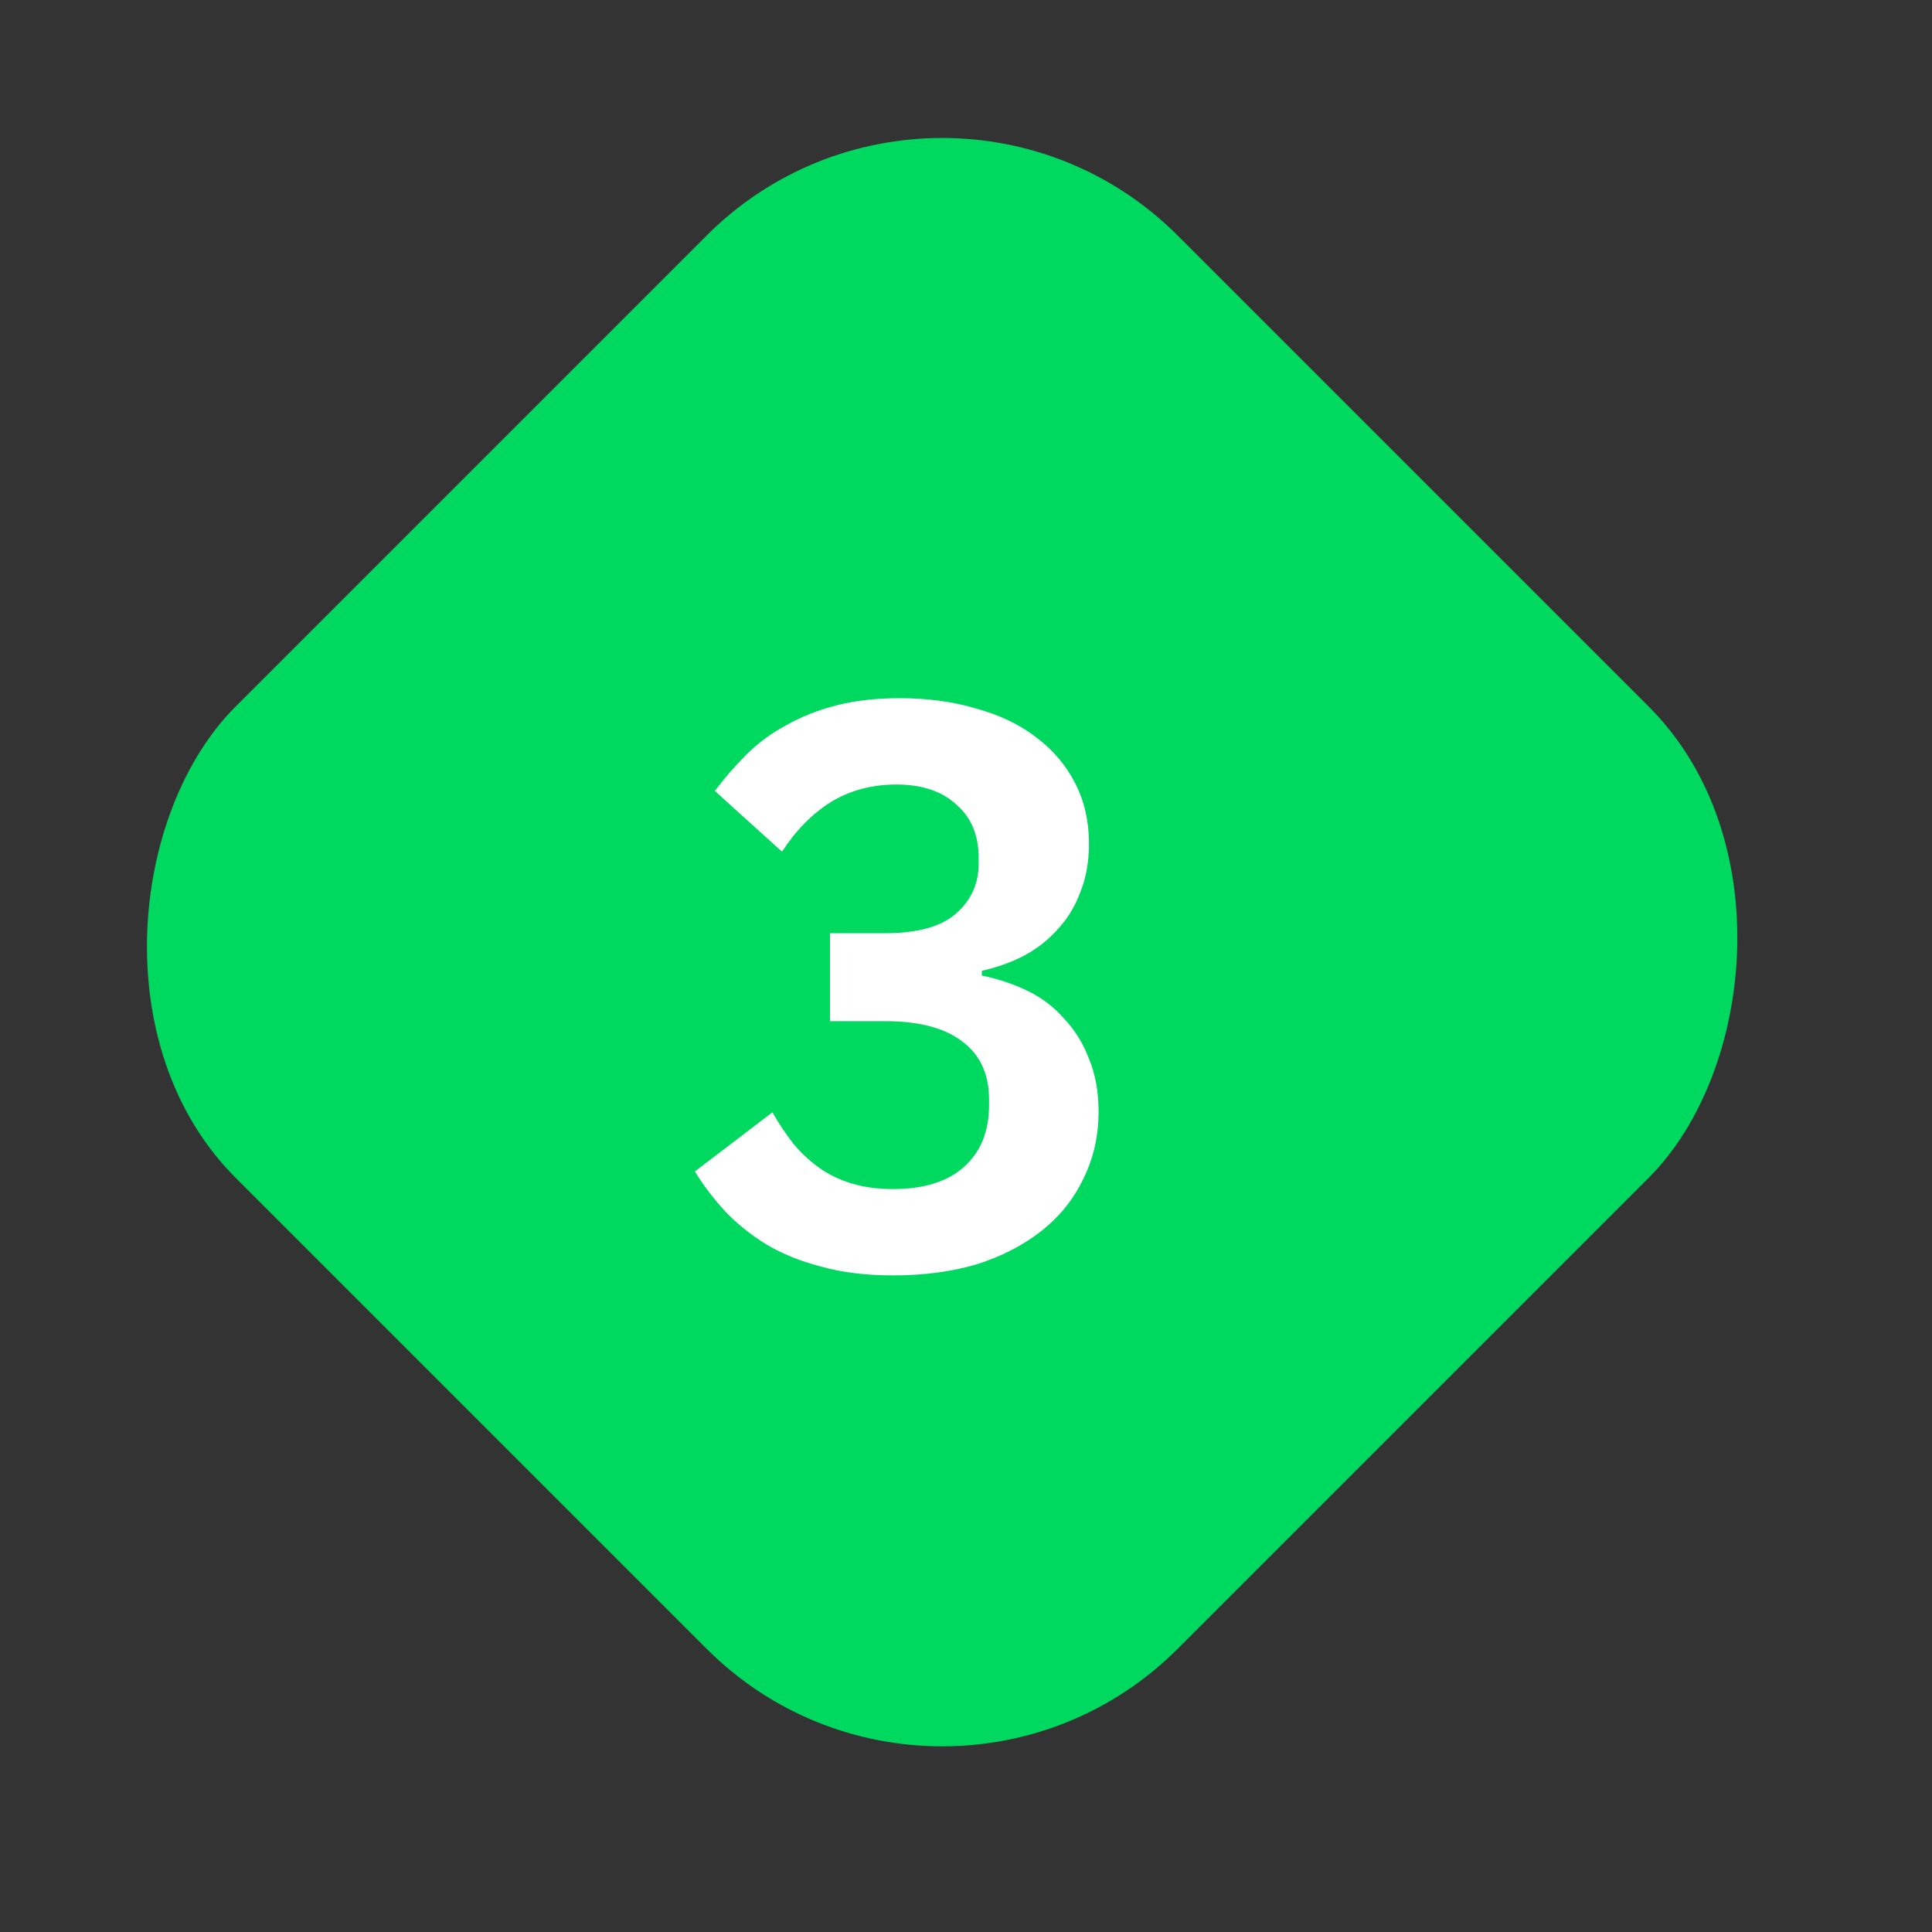 <svg width="29" height="29" viewBox="0 0 29 29" fill="none" xmlns="http://www.w3.org/2000/svg">
<rect x="0" y="0" width="29" height="29" fill="#333333" stroke="none"/>
<rect x="14.142" width="20" height="20" rx="5" transform="rotate(45 14.142 0)" fill="#00D95F"/>
<path d="M13.286 14.008C13.766 14.008 14.118 13.912 14.342 13.72C14.574 13.52 14.69 13.268 14.69 12.964V12.88C14.69 12.536 14.578 12.268 14.354 12.076C14.138 11.876 13.838 11.776 13.454 11.776C13.086 11.776 12.758 11.864 12.47 12.04C12.19 12.216 11.946 12.464 11.738 12.784L10.73 11.872C10.874 11.68 11.03 11.5 11.198 11.332C11.374 11.156 11.574 11.008 11.798 10.888C12.022 10.76 12.274 10.66 12.554 10.588C12.834 10.516 13.15 10.48 13.502 10.48C13.926 10.48 14.31 10.532 14.654 10.636C15.006 10.732 15.306 10.876 15.554 11.068C15.81 11.26 16.006 11.492 16.142 11.764C16.278 12.028 16.346 12.328 16.346 12.664C16.346 12.936 16.302 13.18 16.214 13.396C16.134 13.612 16.018 13.8 15.866 13.96C15.722 14.12 15.55 14.252 15.35 14.356C15.158 14.452 14.954 14.524 14.738 14.572V14.644C14.978 14.692 15.206 14.768 15.422 14.872C15.638 14.976 15.822 15.116 15.974 15.292C16.134 15.46 16.258 15.66 16.346 15.892C16.442 16.124 16.49 16.388 16.49 16.684C16.49 17.052 16.414 17.388 16.262 17.692C16.118 17.996 15.91 18.256 15.638 18.472C15.366 18.688 15.042 18.856 14.666 18.976C14.29 19.088 13.87 19.144 13.406 19.144C12.998 19.144 12.638 19.1 12.326 19.012C12.014 18.932 11.738 18.82 11.498 18.676C11.266 18.532 11.062 18.368 10.886 18.184C10.71 17.992 10.558 17.792 10.43 17.584L11.594 16.696C11.69 16.864 11.794 17.02 11.906 17.164C12.018 17.3 12.146 17.42 12.29 17.524C12.434 17.628 12.598 17.708 12.782 17.764C12.966 17.82 13.174 17.848 13.406 17.848C13.87 17.848 14.226 17.736 14.474 17.512C14.722 17.288 14.846 16.98 14.846 16.588V16.504C14.846 16.12 14.71 15.828 14.438 15.628C14.174 15.428 13.79 15.328 13.286 15.328H12.458V14.008H13.286Z" fill="white"/>
</svg>
